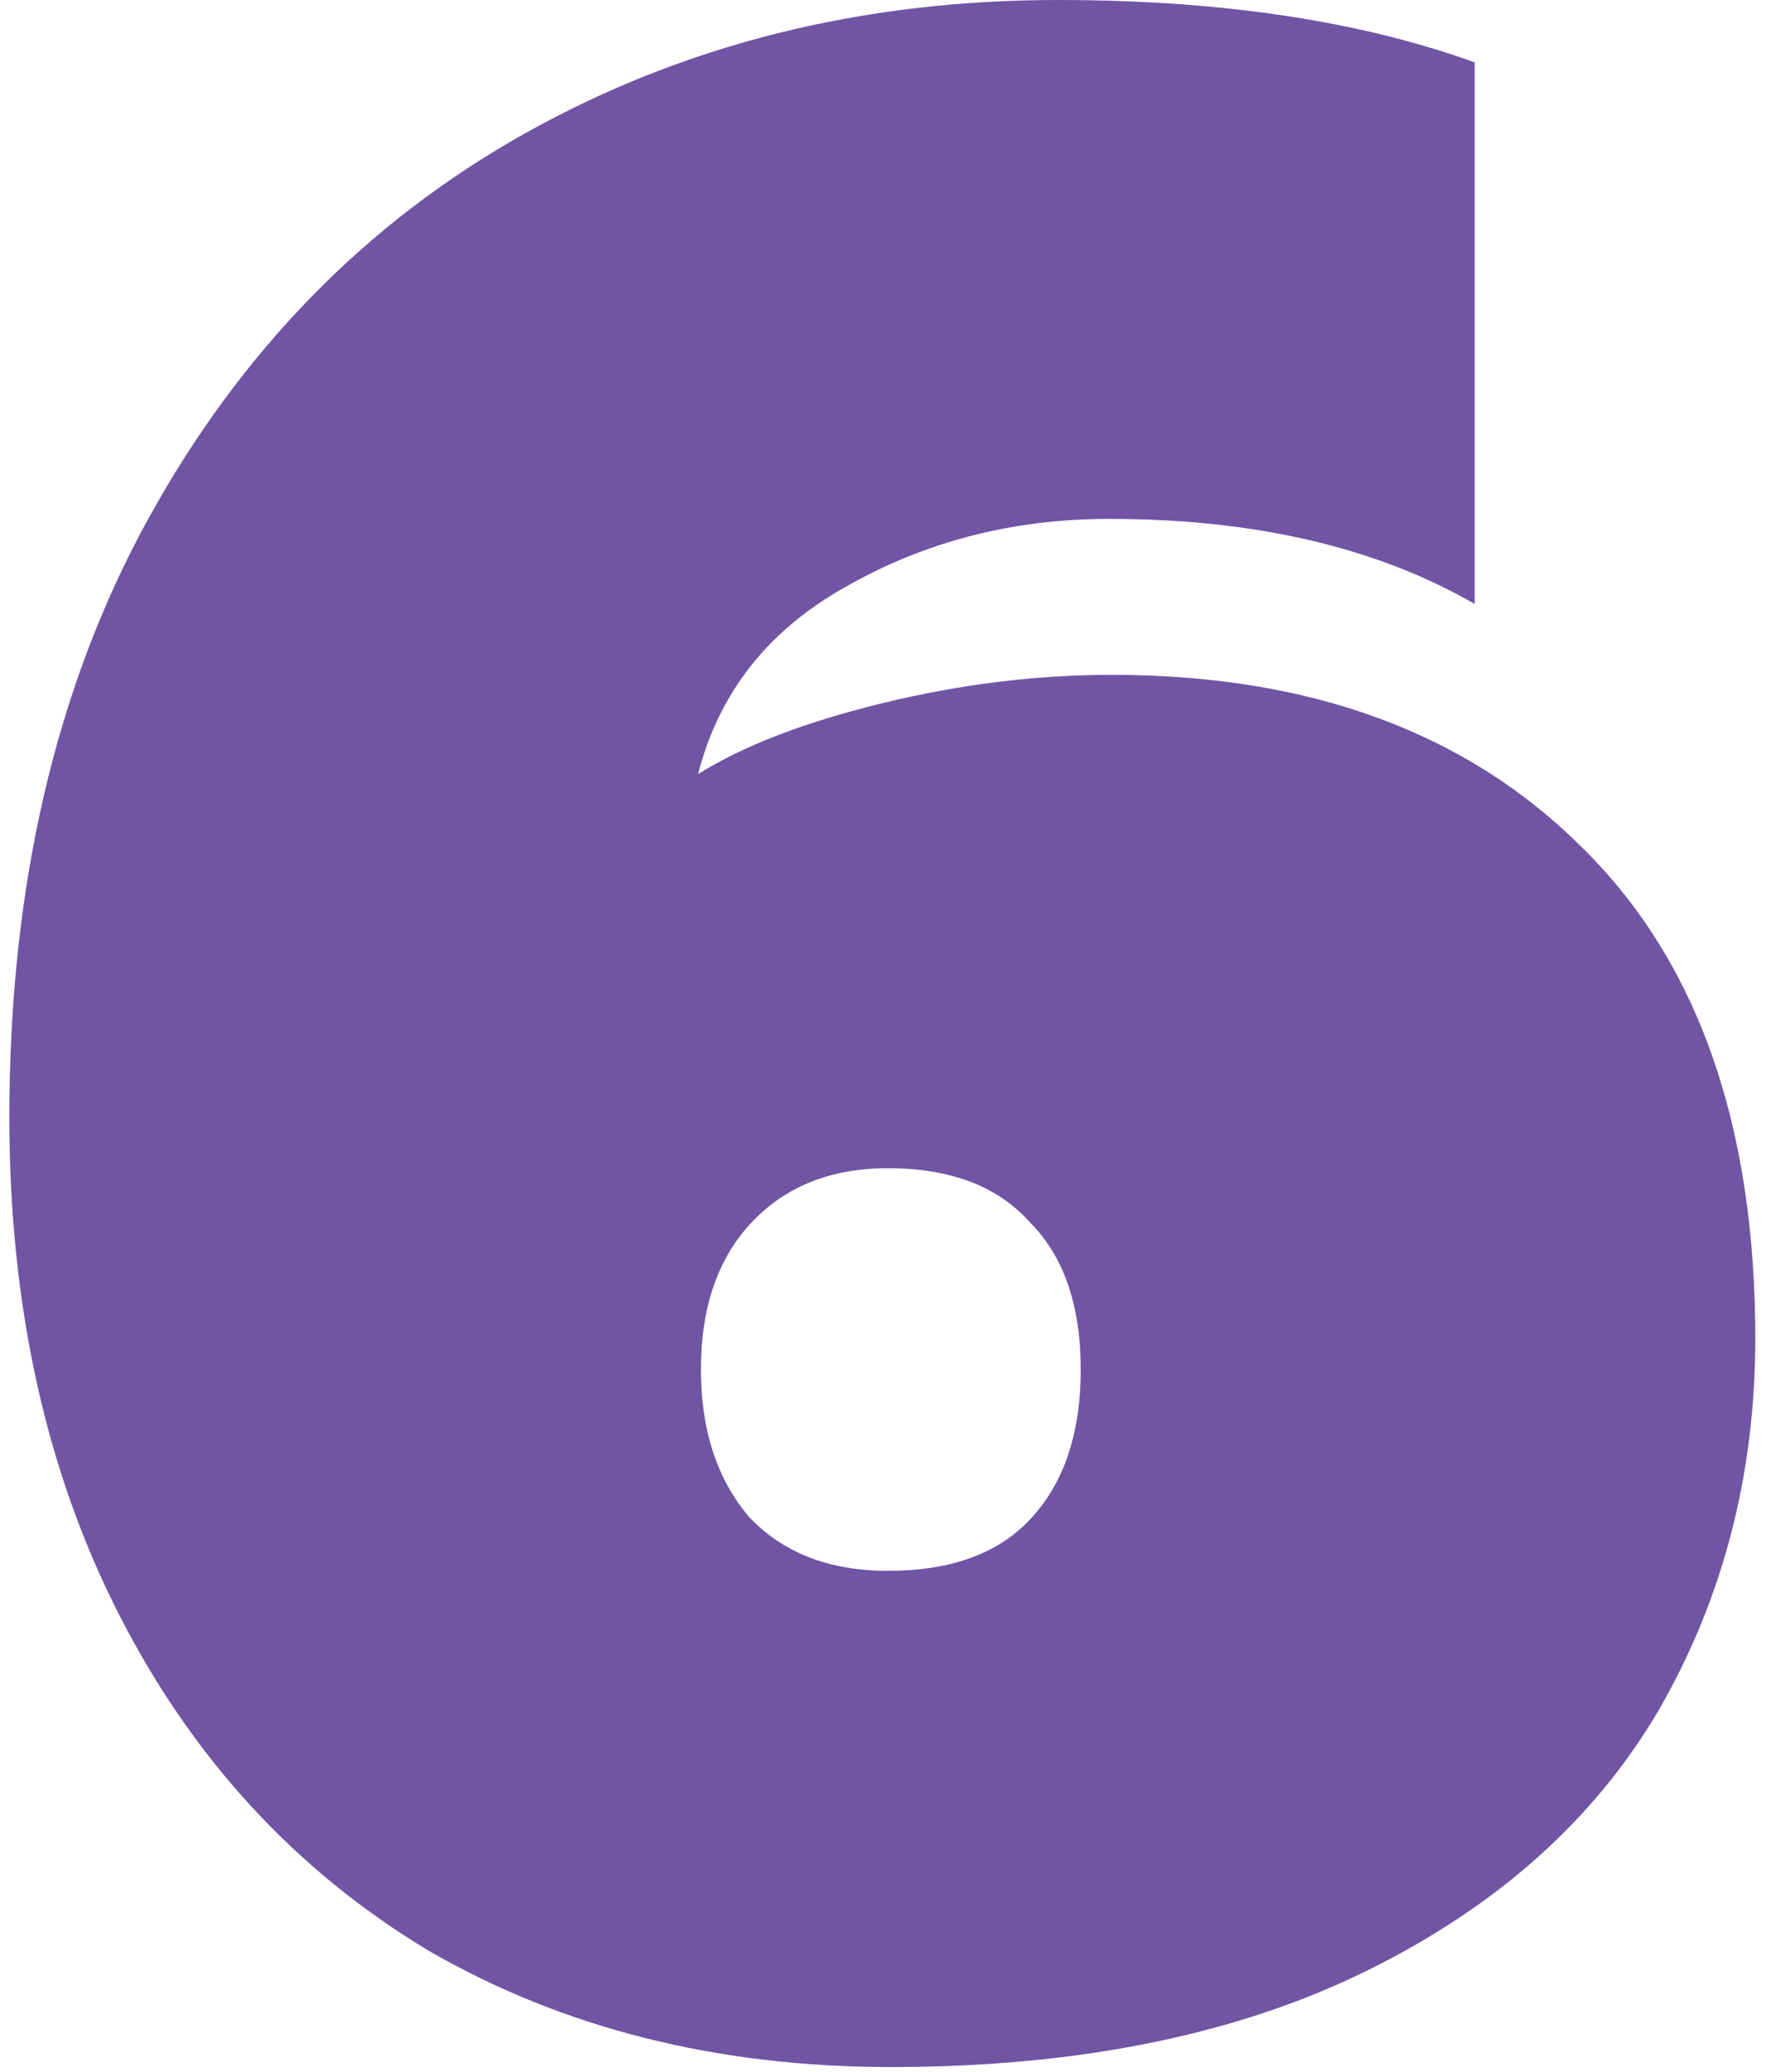 <svg width="81" height="95" viewBox="0 0 81 95" fill="none" xmlns="http://www.w3.org/2000/svg">
<path d="M40.859 94.77C32.885 94.77 25.822 92.993 19.669 89.44C13.602 85.8 8.879 80.687 5.499 74.1C2.119 67.513 0.429 59.887 0.429 51.22C0.429 40.647 2.552 31.503 6.799 23.79C11.045 16.077 16.809 10.183 24.089 6.11C31.369 2.037 39.515 0 48.529 0C55.982 0 62.352 0.953 67.639 2.86V27.69C63.132 25.09 57.542 23.79 50.869 23.79C46.449 23.79 42.419 24.83 38.779 26.91C35.225 28.903 32.972 31.763 32.019 35.49C34.099 34.19 36.915 33.107 40.469 32.24C44.022 31.373 47.532 30.94 50.999 30.94C60.099 30.94 67.292 33.583 72.579 38.87C77.865 44.07 80.509 51.567 80.509 61.36C80.509 67.6 79.035 73.277 76.089 78.39C73.142 83.417 68.679 87.403 62.699 90.35C56.719 93.297 49.439 94.77 40.859 94.77ZM40.729 72.02C43.589 72.02 45.755 71.24 47.229 69.68C48.789 68.033 49.569 65.737 49.569 62.79C49.569 59.843 48.789 57.59 47.229 56.03C45.755 54.383 43.589 53.56 40.729 53.56C38.129 53.56 36.049 54.383 34.489 56.03C32.929 57.677 32.149 59.93 32.149 62.79C32.149 65.563 32.885 67.817 34.359 69.55C35.919 71.197 38.042 72.02 40.729 72.02Z" fill="#7155A4"/>
</svg>

